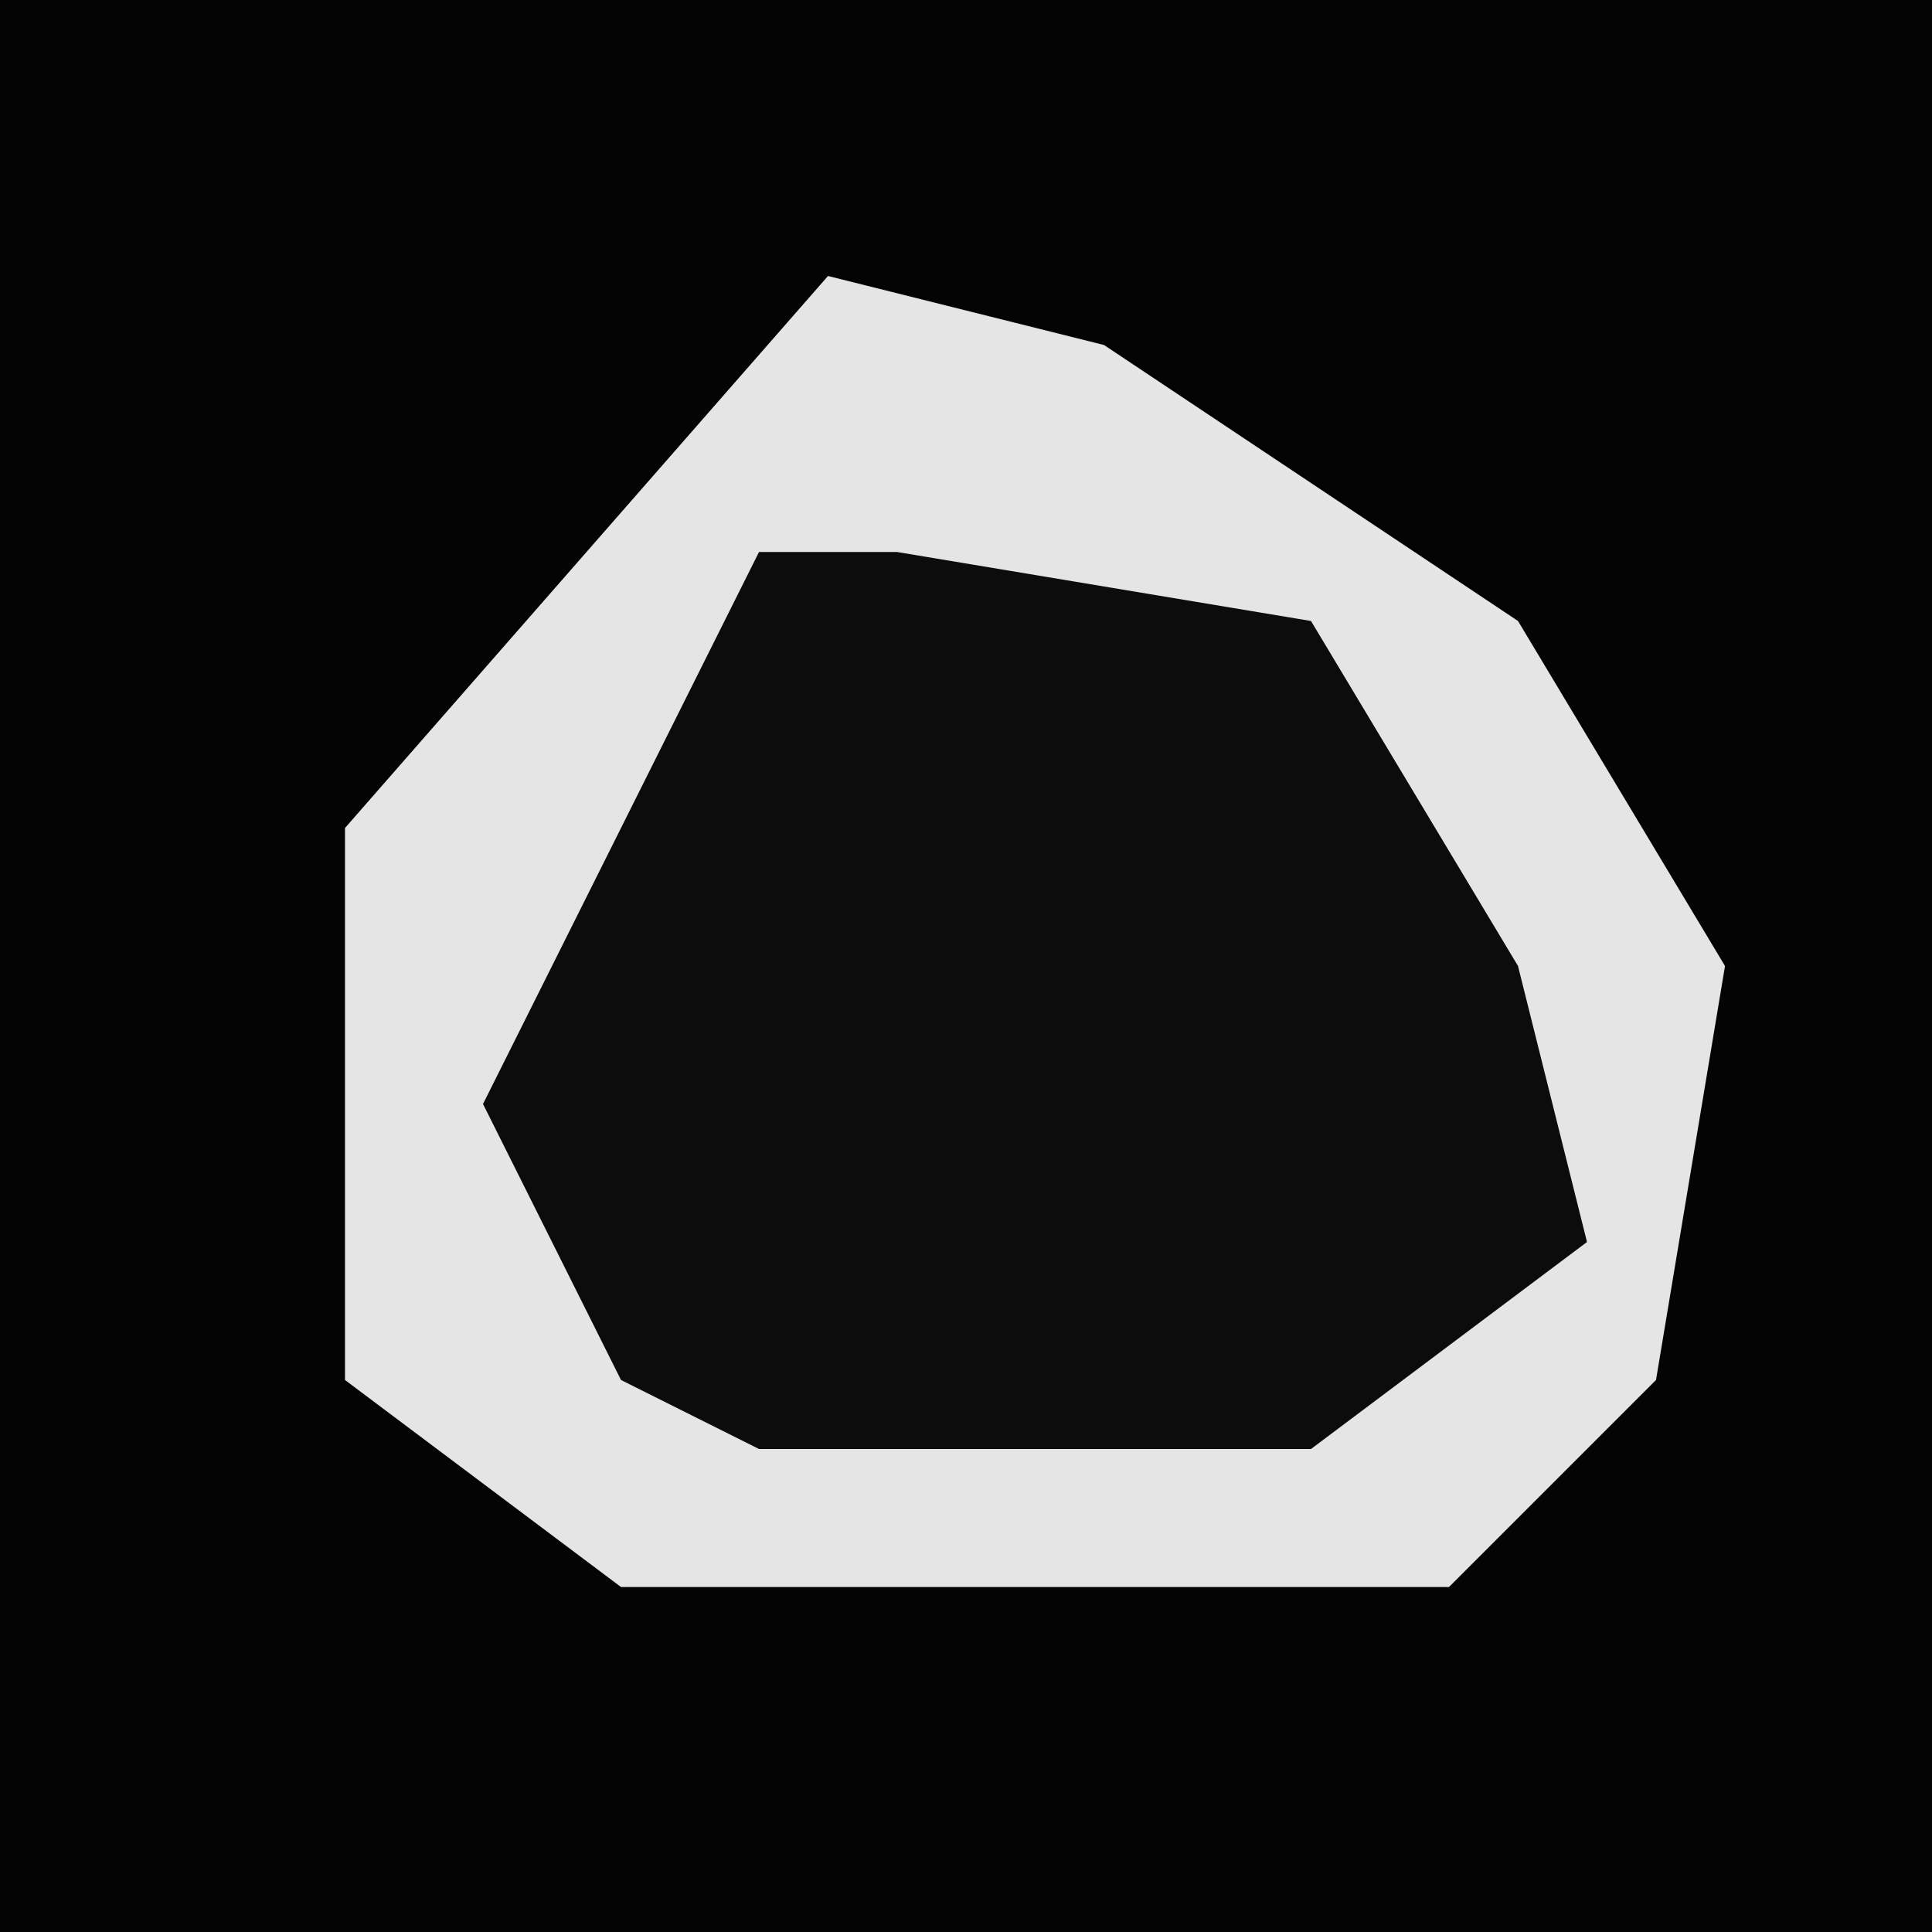<?xml version="1.0" encoding="UTF-8"?>
<svg version="1.1" xmlns="http://www.w3.org/2000/svg" width="28" height="28">
<path d="M0,0 L28,0 L28,28 L0,28 Z " fill="#040404" transform="translate(0,0)"/>
<path d="M0,0 L4,1 L10,5 L13,10 L12,16 L9,19 L-3,19 L-7,16 L-7,8 Z " fill="#0C0C0C" transform="translate(12,4)"/>
<path d="M0,0 L4,1 L10,5 L13,10 L12,16 L9,19 L-3,19 L-7,16 L-7,8 Z M-1,4 L-5,12 L-3,16 L-1,17 L7,17 L11,14 L10,10 L7,5 L1,4 Z " fill="#E5E5E5" transform="translate(12,4)"/>
</svg>
